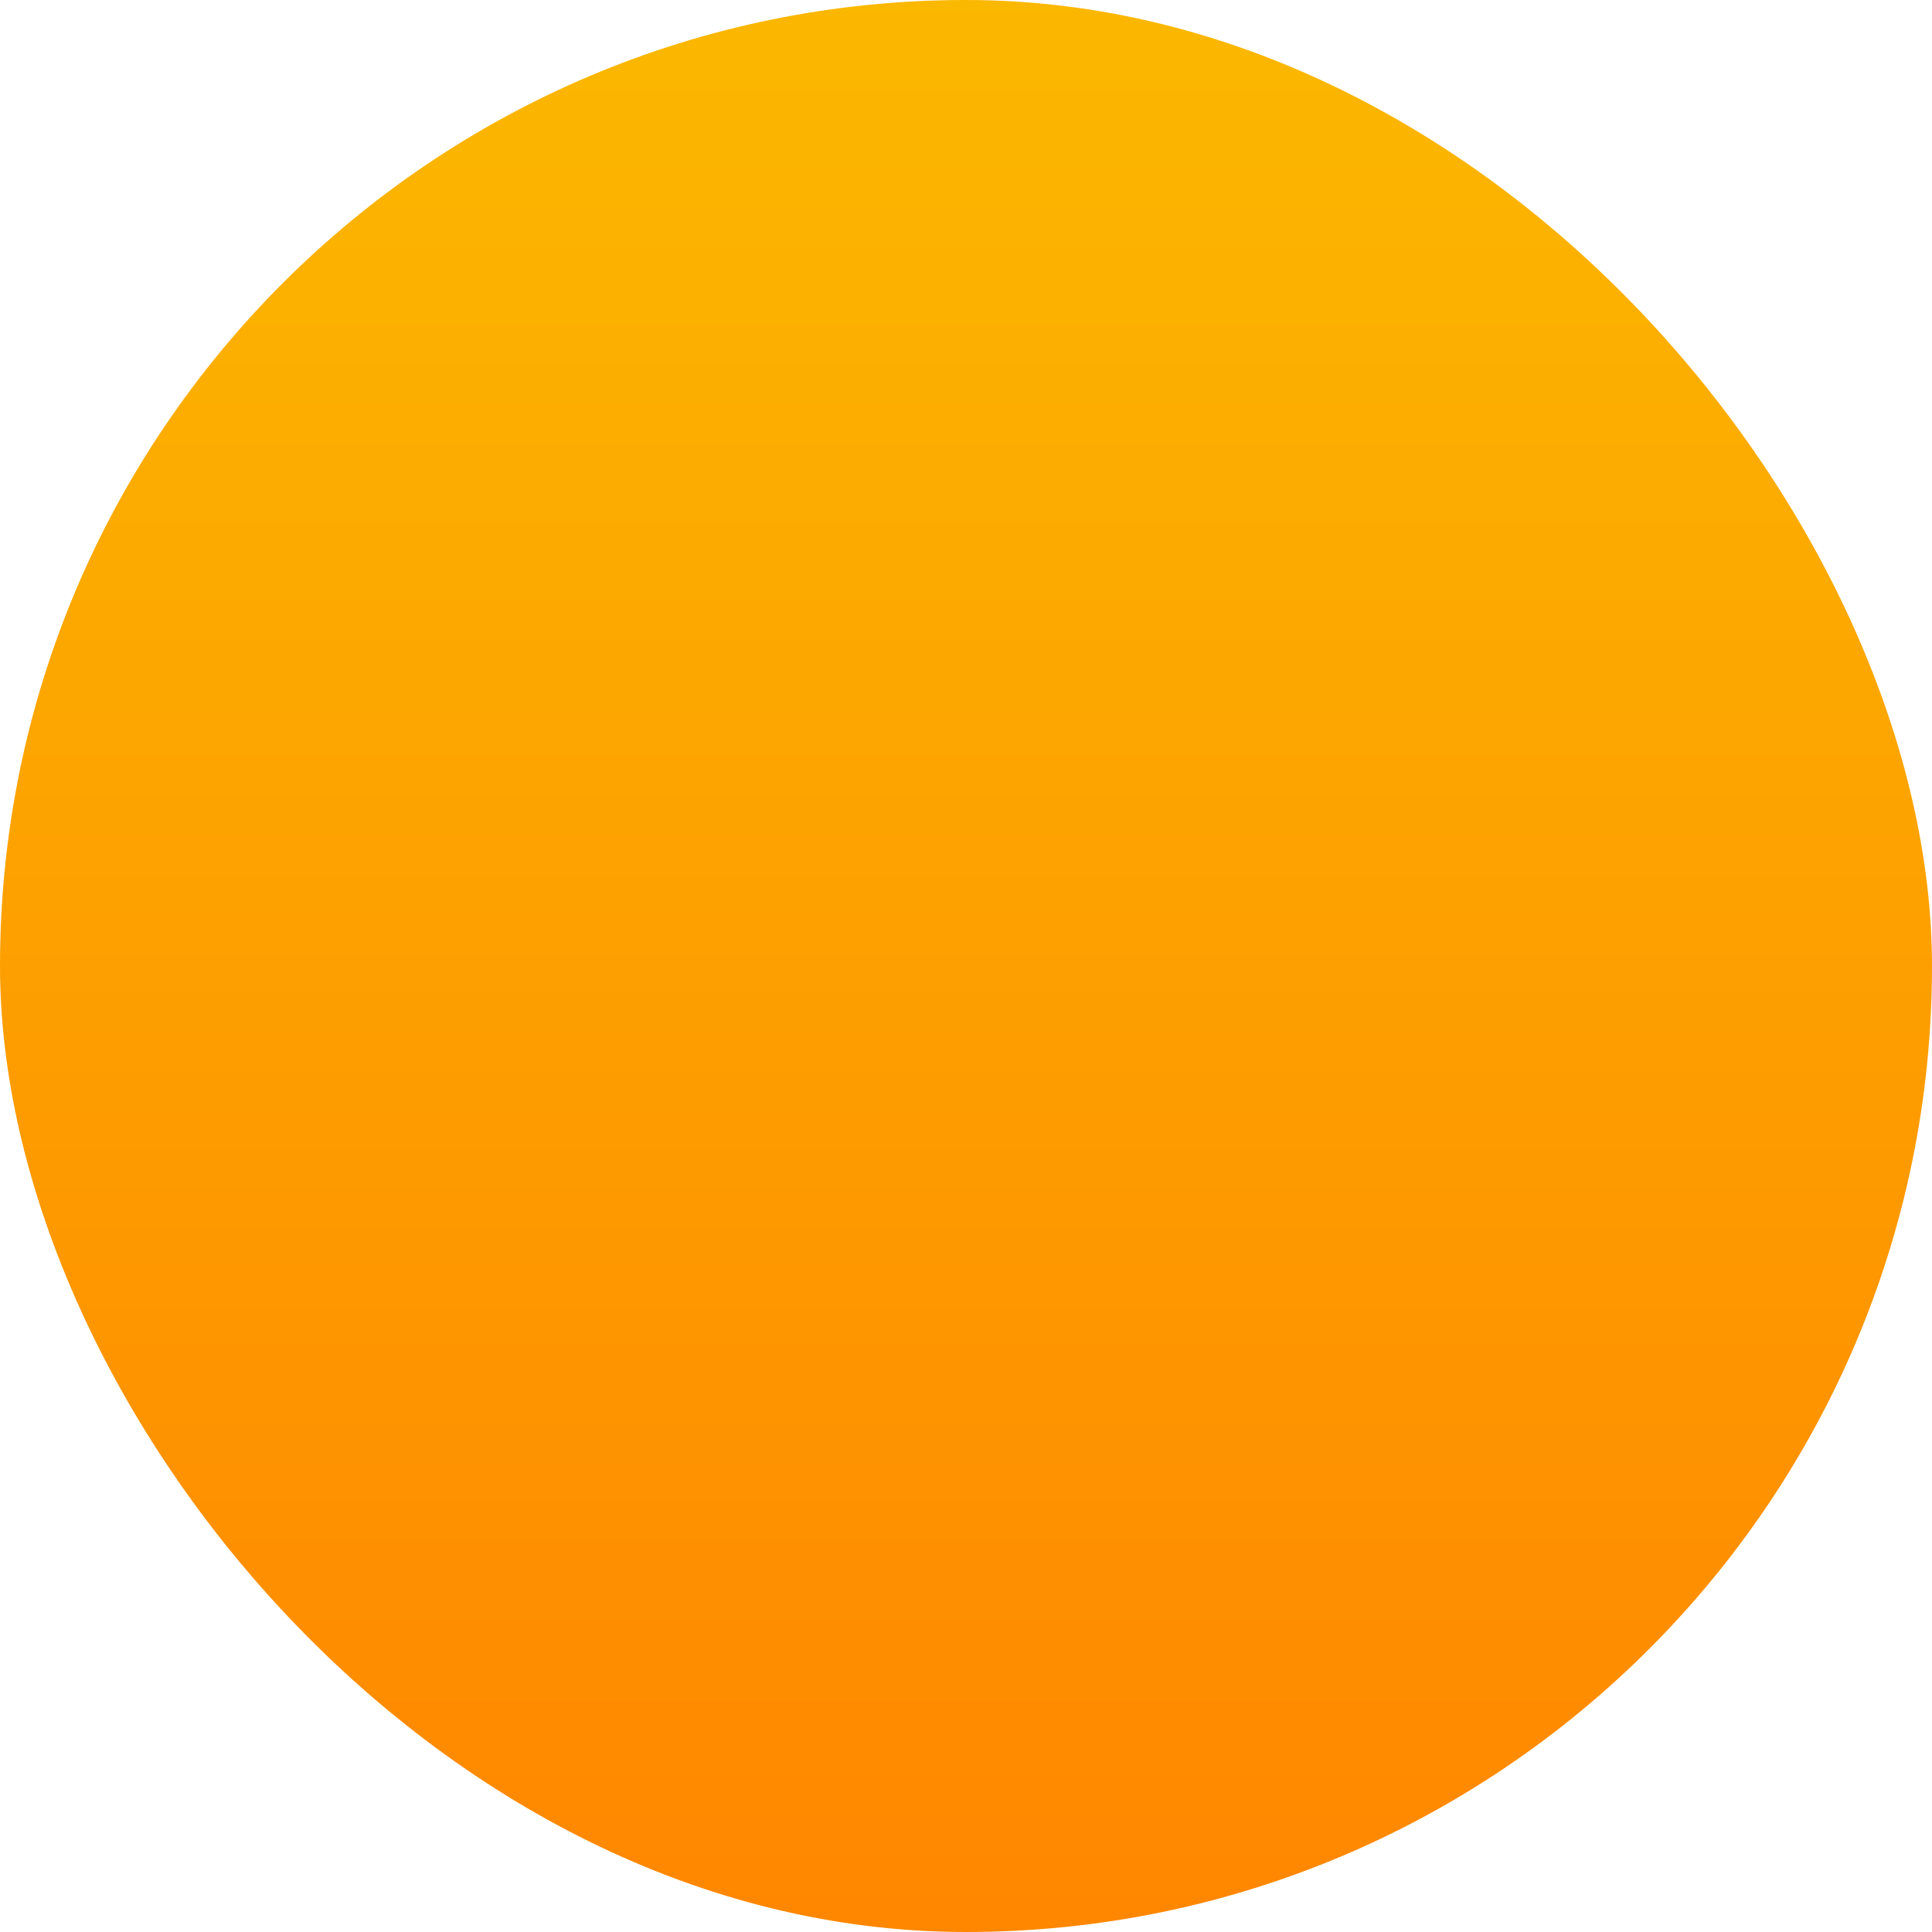 <?xml version="1.0" encoding="UTF-8"?>
<svg width="12px" height="12px" viewBox="0 0 12 12" version="1.1" xmlns="http://www.w3.org/2000/svg" xmlns:xlink="http://www.w3.org/1999/xlink">
    <!-- Generator: Sketch 49.2 (51160) - http://www.bohemiancoding.com/sketch -->
    <title>Hover</title>
    <desc>Created with Sketch.</desc>
    <defs>
        <linearGradient x1="50%" y1="0%" x2="50%" y2="98.693%" id="linearGradient-1">
            <stop stop-color="#FBB800" offset="0%"></stop>
            <stop stop-color="#FF8700" offset="100%"></stop>
        </linearGradient>
    </defs>
    <g id="Page-1" stroke="none" stroke-width="1" fill="none" fill-rule="evenodd">
        <g id="A4" transform="translate(-912, -1724)" fill="url(#linearGradient-1)">
            <g id="6-причин-почему" transform="translate(208, 1077)">
                <g id="Точки" transform="translate(662, 647)">
                    <rect id="Hover" x="42" y="0" width="12" height="12" rx="6"></rect>
                </g>
            </g>
        </g>
    </g>
</svg>